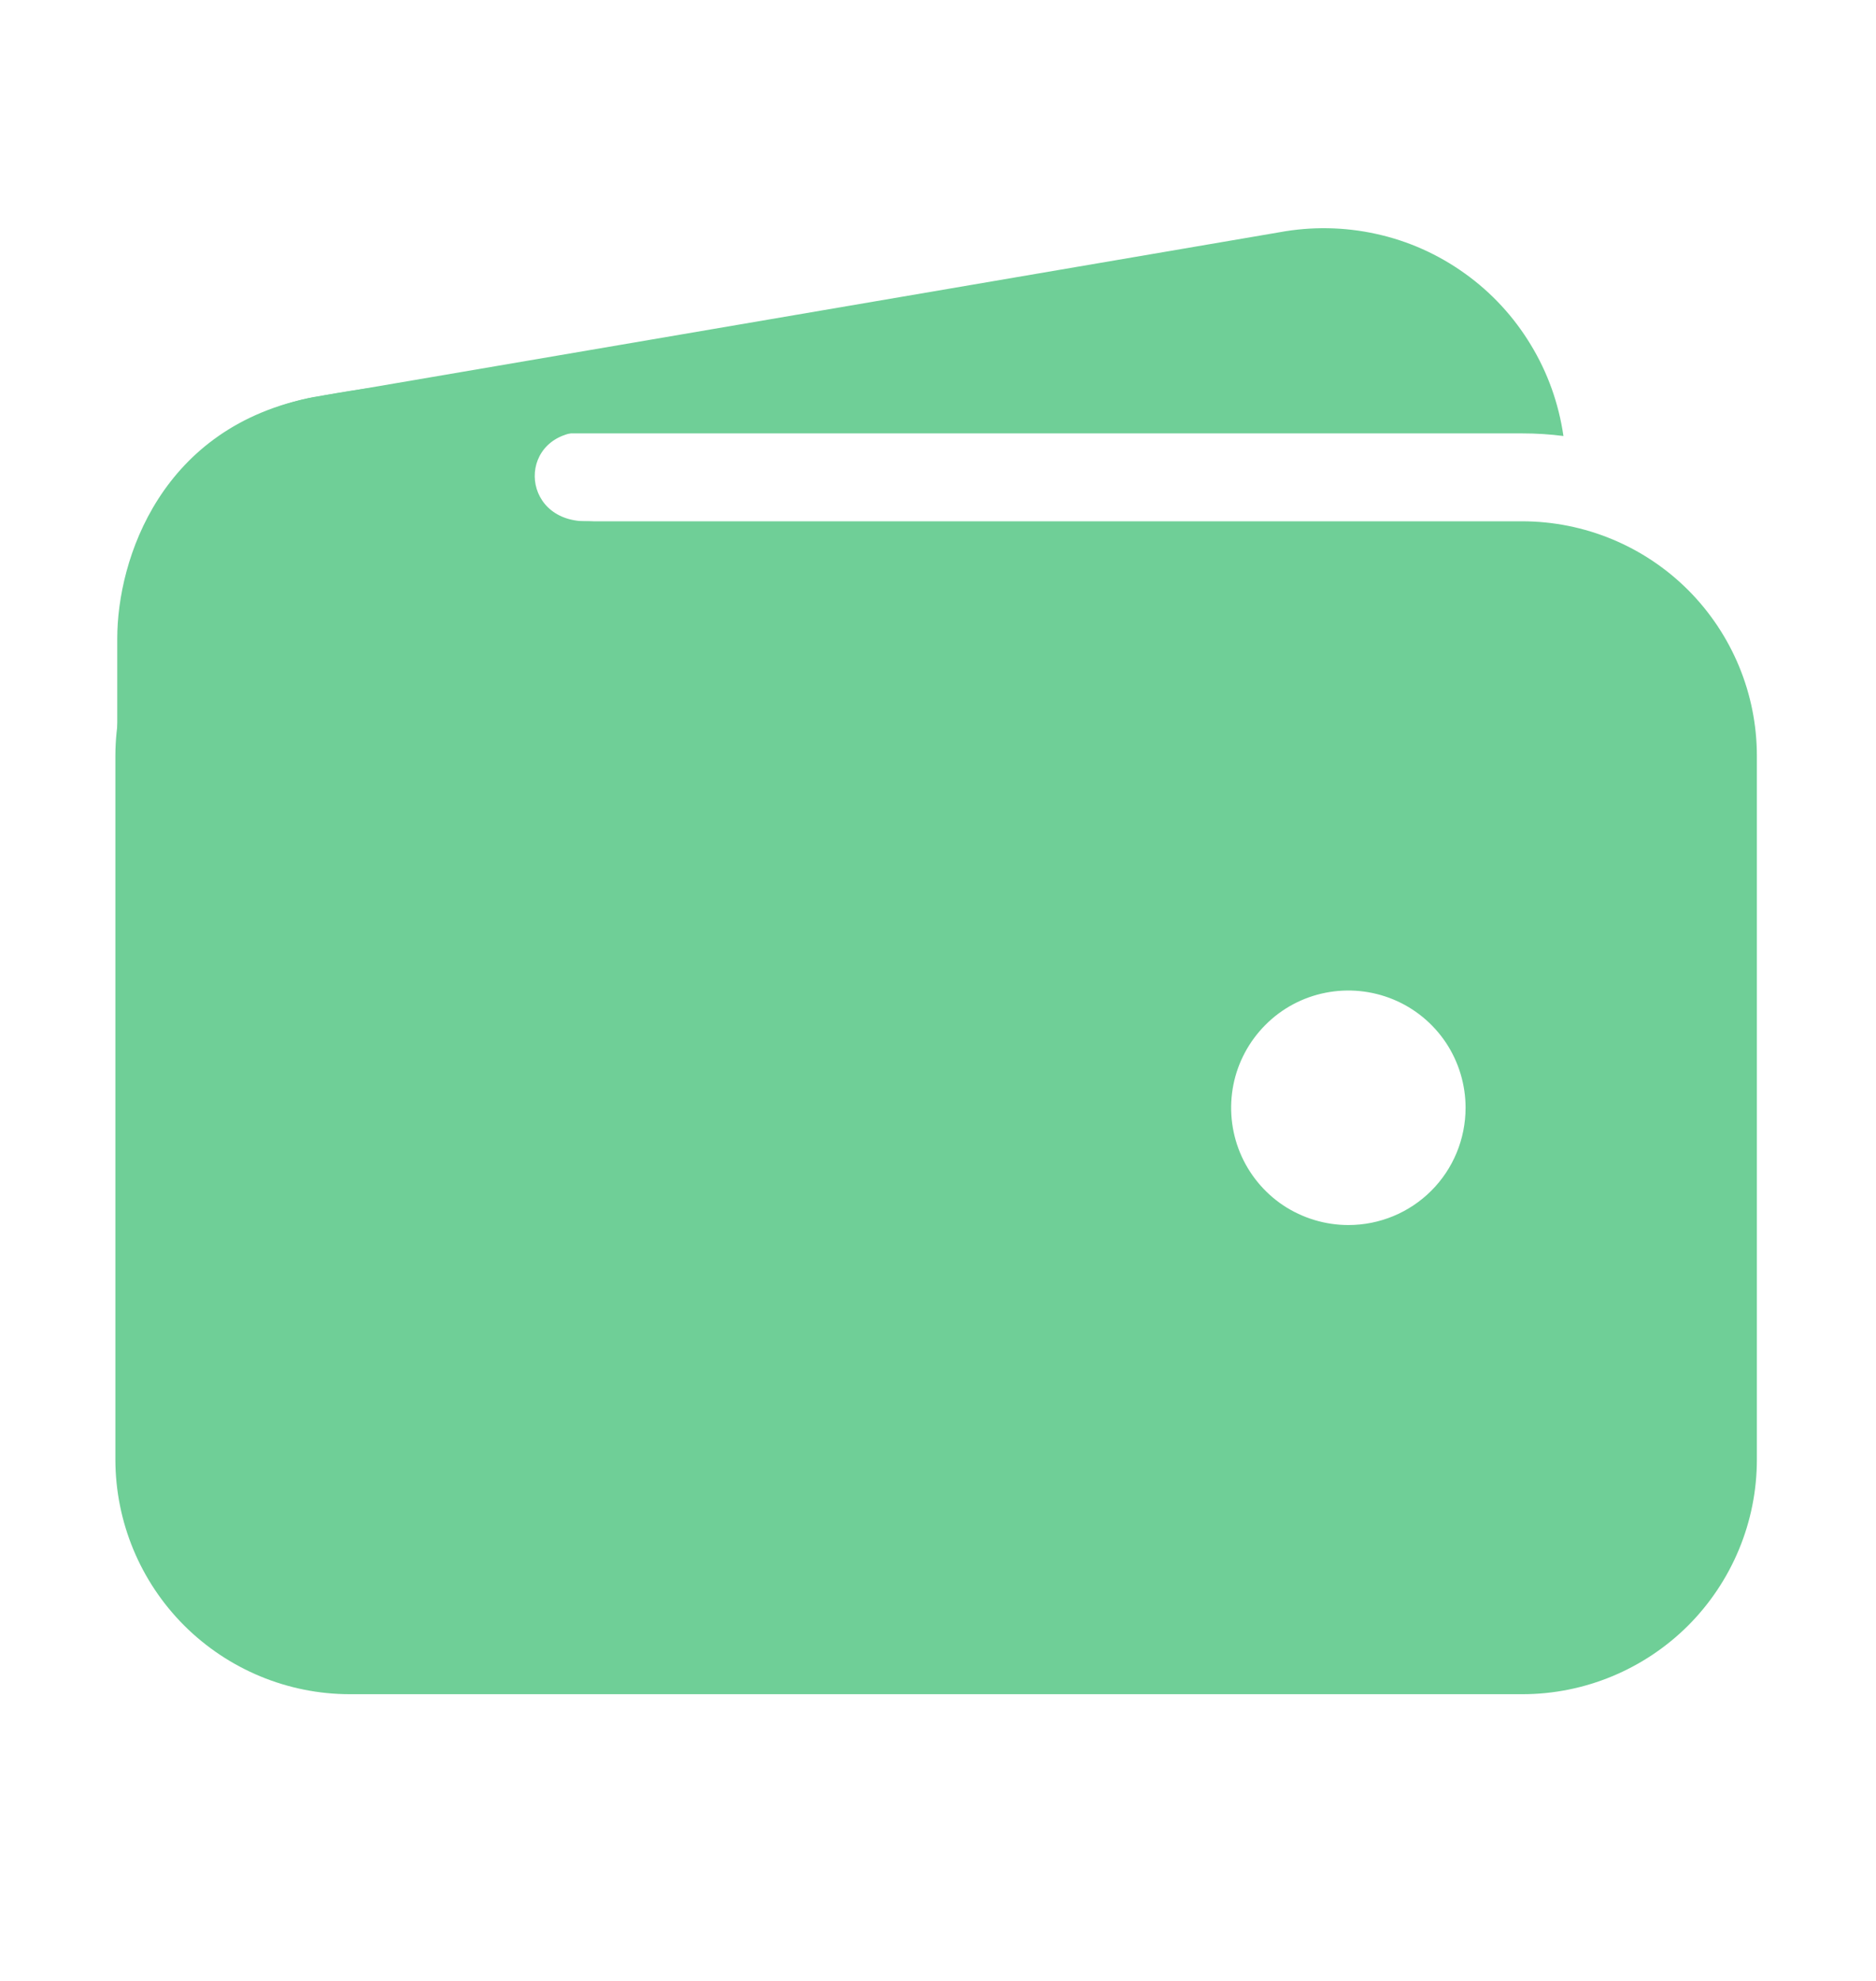 <svg width="18" height="19" viewBox="0 0 18 19" fill="none" xmlns="http://www.w3.org/2000/svg">
<path d="M3.357 4.157H14.607C14.739 4.157 14.87 4.165 15.001 4.182C14.956 3.871 14.85 3.573 14.687 3.306C14.525 3.038 14.31 2.805 14.055 2.623C13.8 2.44 13.512 2.311 13.206 2.244C12.9 2.176 12.583 2.171 12.275 2.228L3.023 3.808H3.013C2.432 3.919 1.916 4.247 1.569 4.726C2.091 4.355 2.716 4.156 3.357 4.157ZM14.607 5H3.357C2.761 5.001 2.189 5.238 1.767 5.66C1.345 6.082 1.108 6.654 1.107 7.25V14C1.108 14.597 1.345 15.169 1.767 15.591C2.189 16.012 2.761 16.25 3.357 16.25H14.607C15.204 16.25 15.776 16.012 16.198 15.591C16.619 15.169 16.857 14.597 16.857 14V7.25C16.857 6.654 16.619 6.082 16.198 5.66C15.776 5.238 15.204 5.001 14.607 5ZM12.938 11.75C12.715 11.75 12.498 11.684 12.312 11.561C12.127 11.437 11.983 11.261 11.898 11.056C11.813 10.85 11.791 10.624 11.834 10.406C11.877 10.188 11.985 9.987 12.142 9.83C12.299 9.672 12.5 9.565 12.718 9.522C12.936 9.479 13.162 9.501 13.368 9.586C13.574 9.671 13.749 9.815 13.873 10C13.996 10.185 14.062 10.403 14.062 10.625C14.062 10.924 13.944 11.21 13.733 11.421C13.522 11.632 13.236 11.75 12.938 11.75Z" fill="#6FCF97"/>
<path d="M1.125 9.623V6.125C1.125 5.363 1.547 4.086 3.011 3.809C4.254 3.576 5.484 3.576 5.484 3.576C5.484 3.576 6.293 4.139 5.625 4.139C4.957 4.139 4.975 5 5.625 5C6.275 5 5.625 5.826 5.625 5.826L3.006 8.797L1.125 9.623Z" fill="#6FCF97"/>
</svg>
